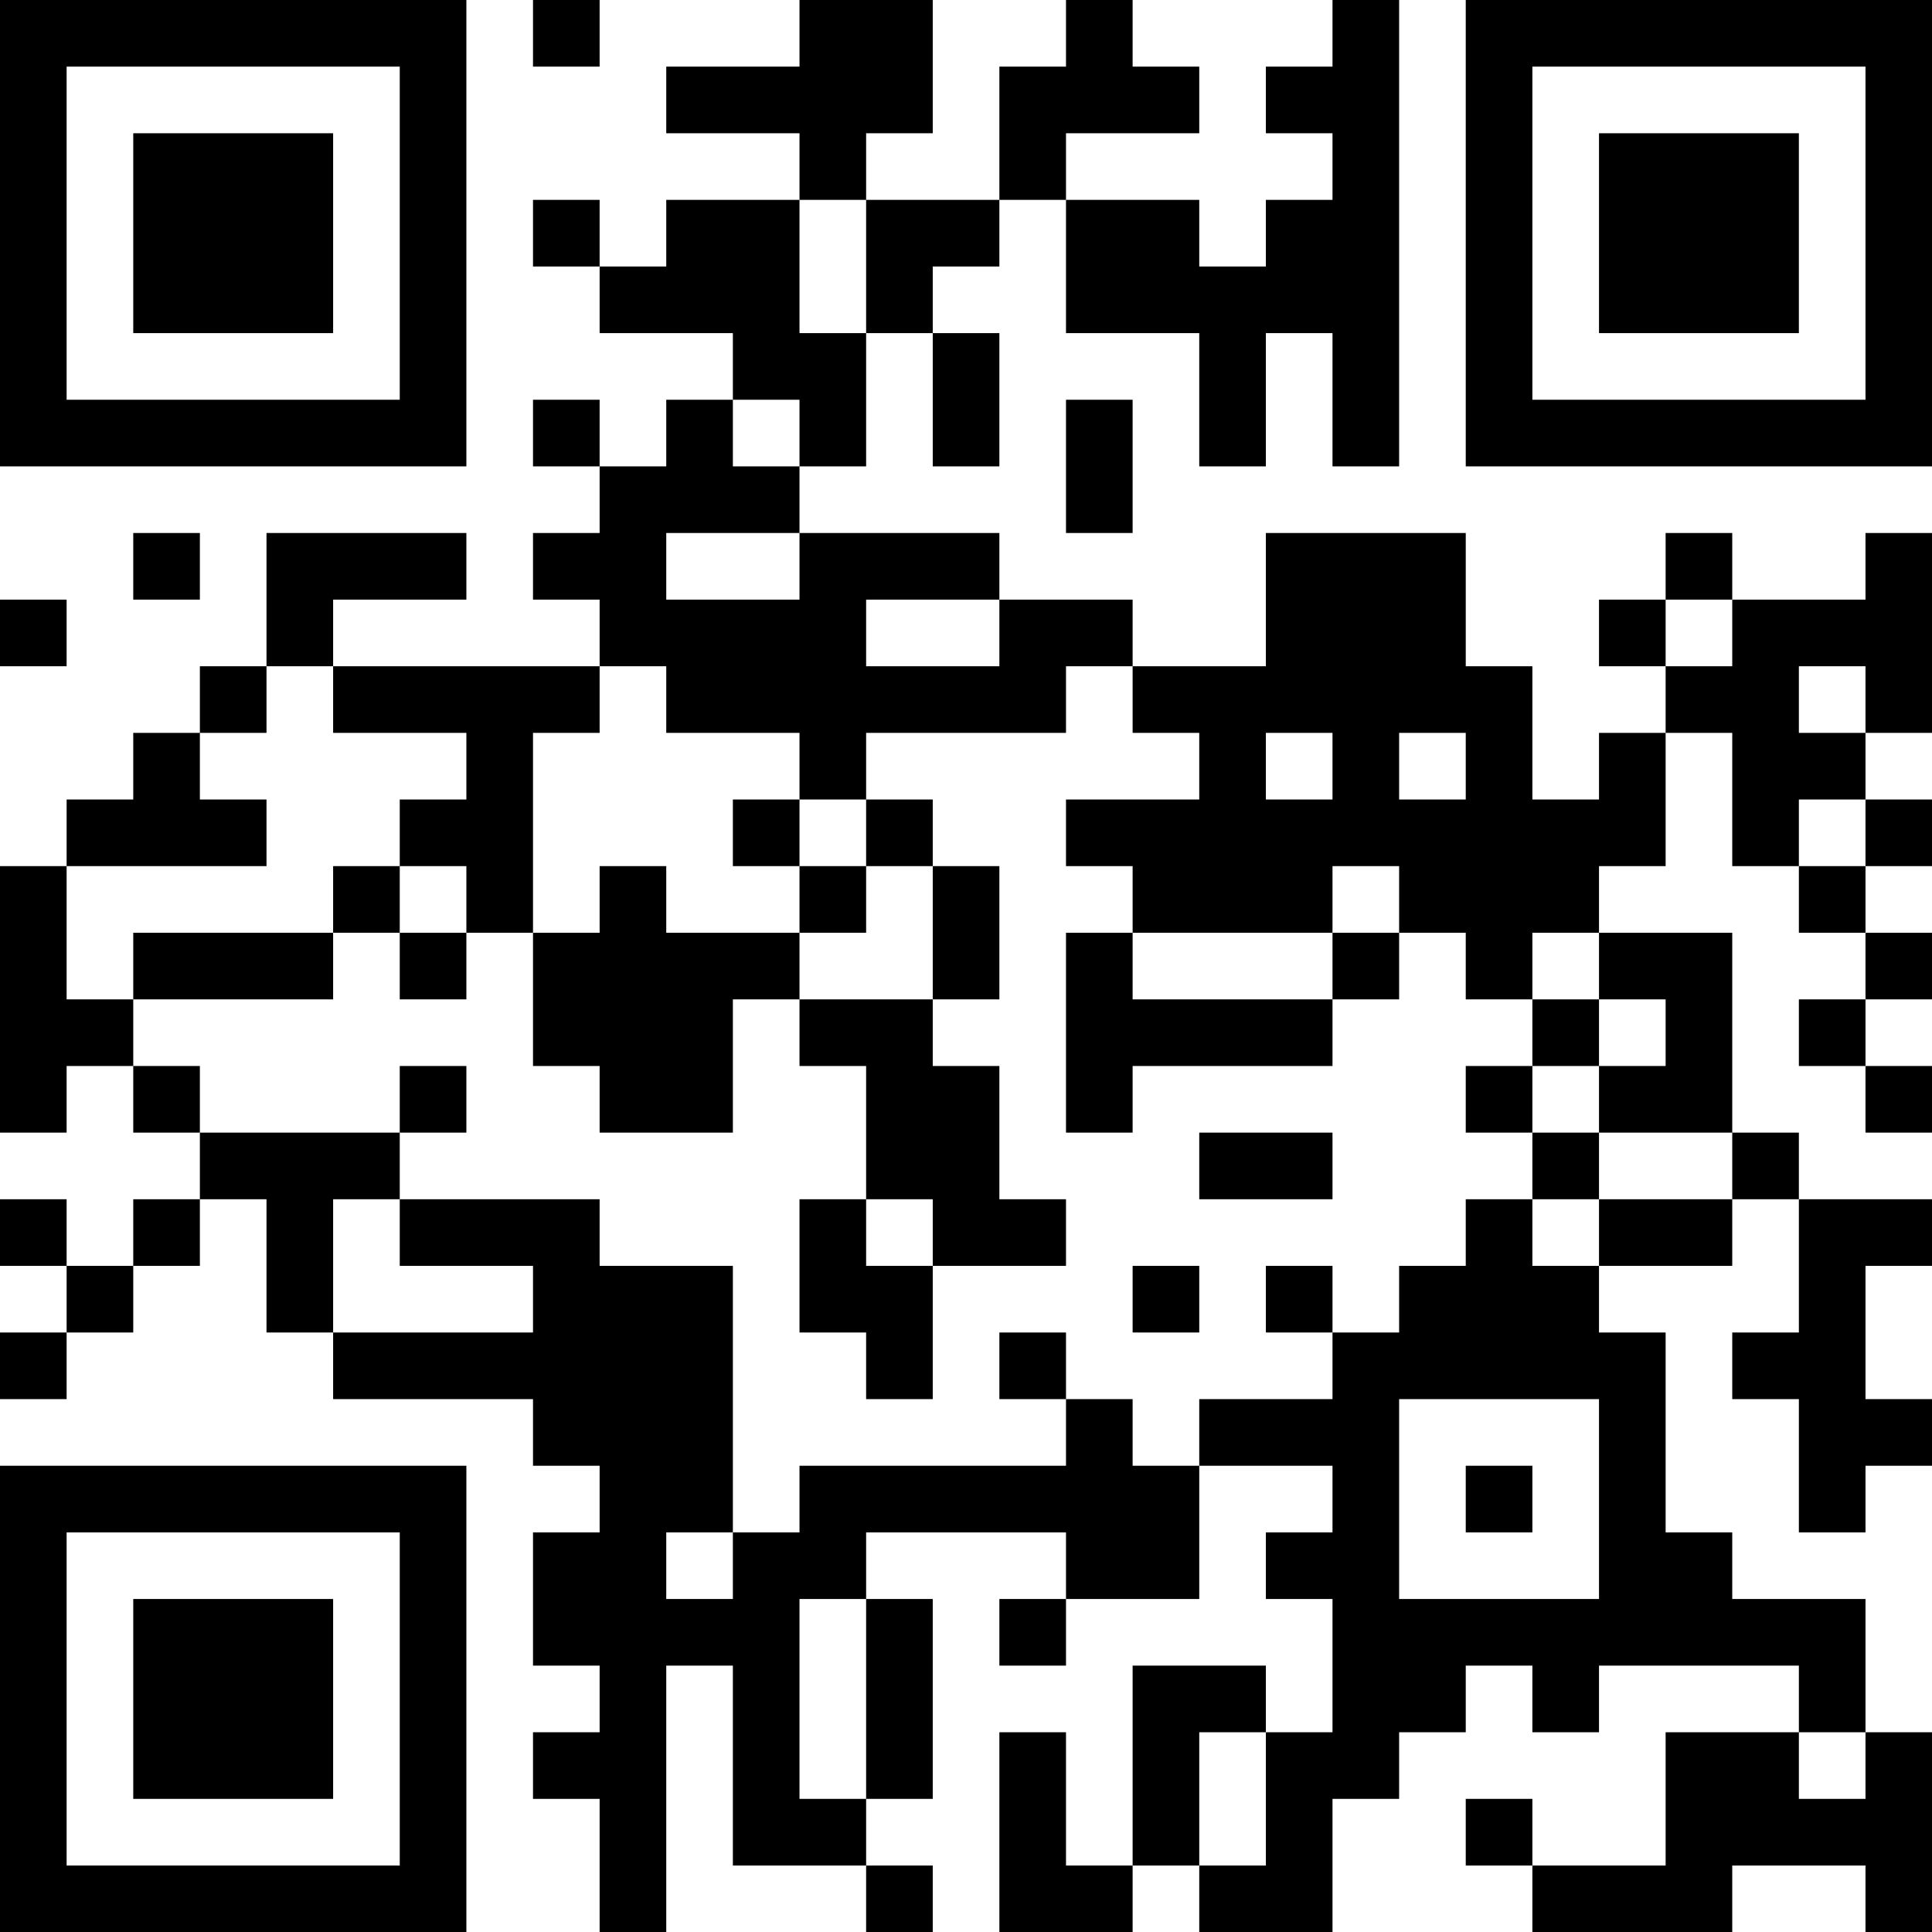<?xml version="1.0" encoding="UTF-8"?>
<svg xmlns="http://www.w3.org/2000/svg" version="1.1" width="200" height="200" viewBox="0 0 200 200"><rect x="0" y="0" width="200" height="200" fill="#ffffff"/><g transform="scale(6.897)"><g transform="translate(0,0)"><path fill-rule="evenodd" d="M8 0L8 1L9 1L9 0ZM12 0L12 1L10 1L10 2L12 2L12 3L10 3L10 4L9 4L9 3L8 3L8 4L9 4L9 5L11 5L11 6L10 6L10 7L9 7L9 6L8 6L8 7L9 7L9 8L8 8L8 9L9 9L9 10L5 10L5 9L7 9L7 8L4 8L4 10L3 10L3 11L2 11L2 12L1 12L1 13L0 13L0 17L1 17L1 16L2 16L2 17L3 17L3 18L2 18L2 19L1 19L1 18L0 18L0 19L1 19L1 20L0 20L0 21L1 21L1 20L2 20L2 19L3 19L3 18L4 18L4 20L5 20L5 21L8 21L8 22L9 22L9 23L8 23L8 25L9 25L9 26L8 26L8 27L9 27L9 29L10 29L10 25L11 25L11 28L13 28L13 29L14 29L14 28L13 28L13 27L14 27L14 24L13 24L13 23L16 23L16 24L15 24L15 25L16 25L16 24L18 24L18 22L20 22L20 23L19 23L19 24L20 24L20 26L19 26L19 25L17 25L17 28L16 28L16 26L15 26L15 29L17 29L17 28L18 28L18 29L20 29L20 27L21 27L21 26L22 26L22 25L23 25L23 26L24 26L24 25L27 25L27 26L25 26L25 28L23 28L23 27L22 27L22 28L23 28L23 29L26 29L26 28L28 28L28 29L29 29L29 26L28 26L28 24L26 24L26 23L25 23L25 20L24 20L24 19L26 19L26 18L27 18L27 20L26 20L26 21L27 21L27 23L28 23L28 22L29 22L29 21L28 21L28 19L29 19L29 18L27 18L27 17L26 17L26 14L24 14L24 13L25 13L25 11L26 11L26 13L27 13L27 14L28 14L28 15L27 15L27 16L28 16L28 17L29 17L29 16L28 16L28 15L29 15L29 14L28 14L28 13L29 13L29 12L28 12L28 11L29 11L29 8L28 8L28 9L26 9L26 8L25 8L25 9L24 9L24 10L25 10L25 11L24 11L24 12L23 12L23 10L22 10L22 8L19 8L19 10L17 10L17 9L15 9L15 8L12 8L12 7L13 7L13 5L14 5L14 7L15 7L15 5L14 5L14 4L15 4L15 3L16 3L16 5L18 5L18 7L19 7L19 5L20 5L20 7L21 7L21 0L20 0L20 1L19 1L19 2L20 2L20 3L19 3L19 4L18 4L18 3L16 3L16 2L18 2L18 1L17 1L17 0L16 0L16 1L15 1L15 3L13 3L13 2L14 2L14 0ZM12 3L12 5L13 5L13 3ZM11 6L11 7L12 7L12 6ZM16 6L16 8L17 8L17 6ZM2 8L2 9L3 9L3 8ZM10 8L10 9L12 9L12 8ZM0 9L0 10L1 10L1 9ZM13 9L13 10L15 10L15 9ZM25 9L25 10L26 10L26 9ZM4 10L4 11L3 11L3 12L4 12L4 13L1 13L1 15L2 15L2 16L3 16L3 17L6 17L6 18L5 18L5 20L8 20L8 19L6 19L6 18L9 18L9 19L11 19L11 23L10 23L10 24L11 24L11 23L12 23L12 22L16 22L16 21L17 21L17 22L18 22L18 21L20 21L20 20L21 20L21 19L22 19L22 18L23 18L23 19L24 19L24 18L26 18L26 17L24 17L24 16L25 16L25 15L24 15L24 14L23 14L23 15L22 15L22 14L21 14L21 13L20 13L20 14L17 14L17 13L16 13L16 12L18 12L18 11L17 11L17 10L16 10L16 11L13 11L13 12L12 12L12 11L10 11L10 10L9 10L9 11L8 11L8 14L7 14L7 13L6 13L6 12L7 12L7 11L5 11L5 10ZM27 10L27 11L28 11L28 10ZM19 11L19 12L20 12L20 11ZM21 11L21 12L22 12L22 11ZM11 12L11 13L12 13L12 14L10 14L10 13L9 13L9 14L8 14L8 16L9 16L9 17L11 17L11 15L12 15L12 16L13 16L13 18L12 18L12 20L13 20L13 21L14 21L14 19L16 19L16 18L15 18L15 16L14 16L14 15L15 15L15 13L14 13L14 12L13 12L13 13L12 13L12 12ZM27 12L27 13L28 13L28 12ZM5 13L5 14L2 14L2 15L5 15L5 14L6 14L6 15L7 15L7 14L6 14L6 13ZM13 13L13 14L12 14L12 15L14 15L14 13ZM16 14L16 17L17 17L17 16L20 16L20 15L21 15L21 14L20 14L20 15L17 15L17 14ZM23 15L23 16L22 16L22 17L23 17L23 18L24 18L24 17L23 17L23 16L24 16L24 15ZM6 16L6 17L7 17L7 16ZM18 17L18 18L20 18L20 17ZM13 18L13 19L14 19L14 18ZM17 19L17 20L18 20L18 19ZM19 19L19 20L20 20L20 19ZM15 20L15 21L16 21L16 20ZM21 21L21 24L24 24L24 21ZM22 22L22 23L23 23L23 22ZM12 24L12 27L13 27L13 24ZM18 26L18 28L19 28L19 26ZM27 26L27 27L28 27L28 26ZM0 0L0 7L7 7L7 0ZM1 1L1 6L6 6L6 1ZM2 2L2 5L5 5L5 2ZM22 0L22 7L29 7L29 0ZM23 1L23 6L28 6L28 1ZM24 2L24 5L27 5L27 2ZM0 22L0 29L7 29L7 22ZM1 23L1 28L6 28L6 23ZM2 24L2 27L5 27L5 24Z" fill="#000000"/></g></g></svg>
